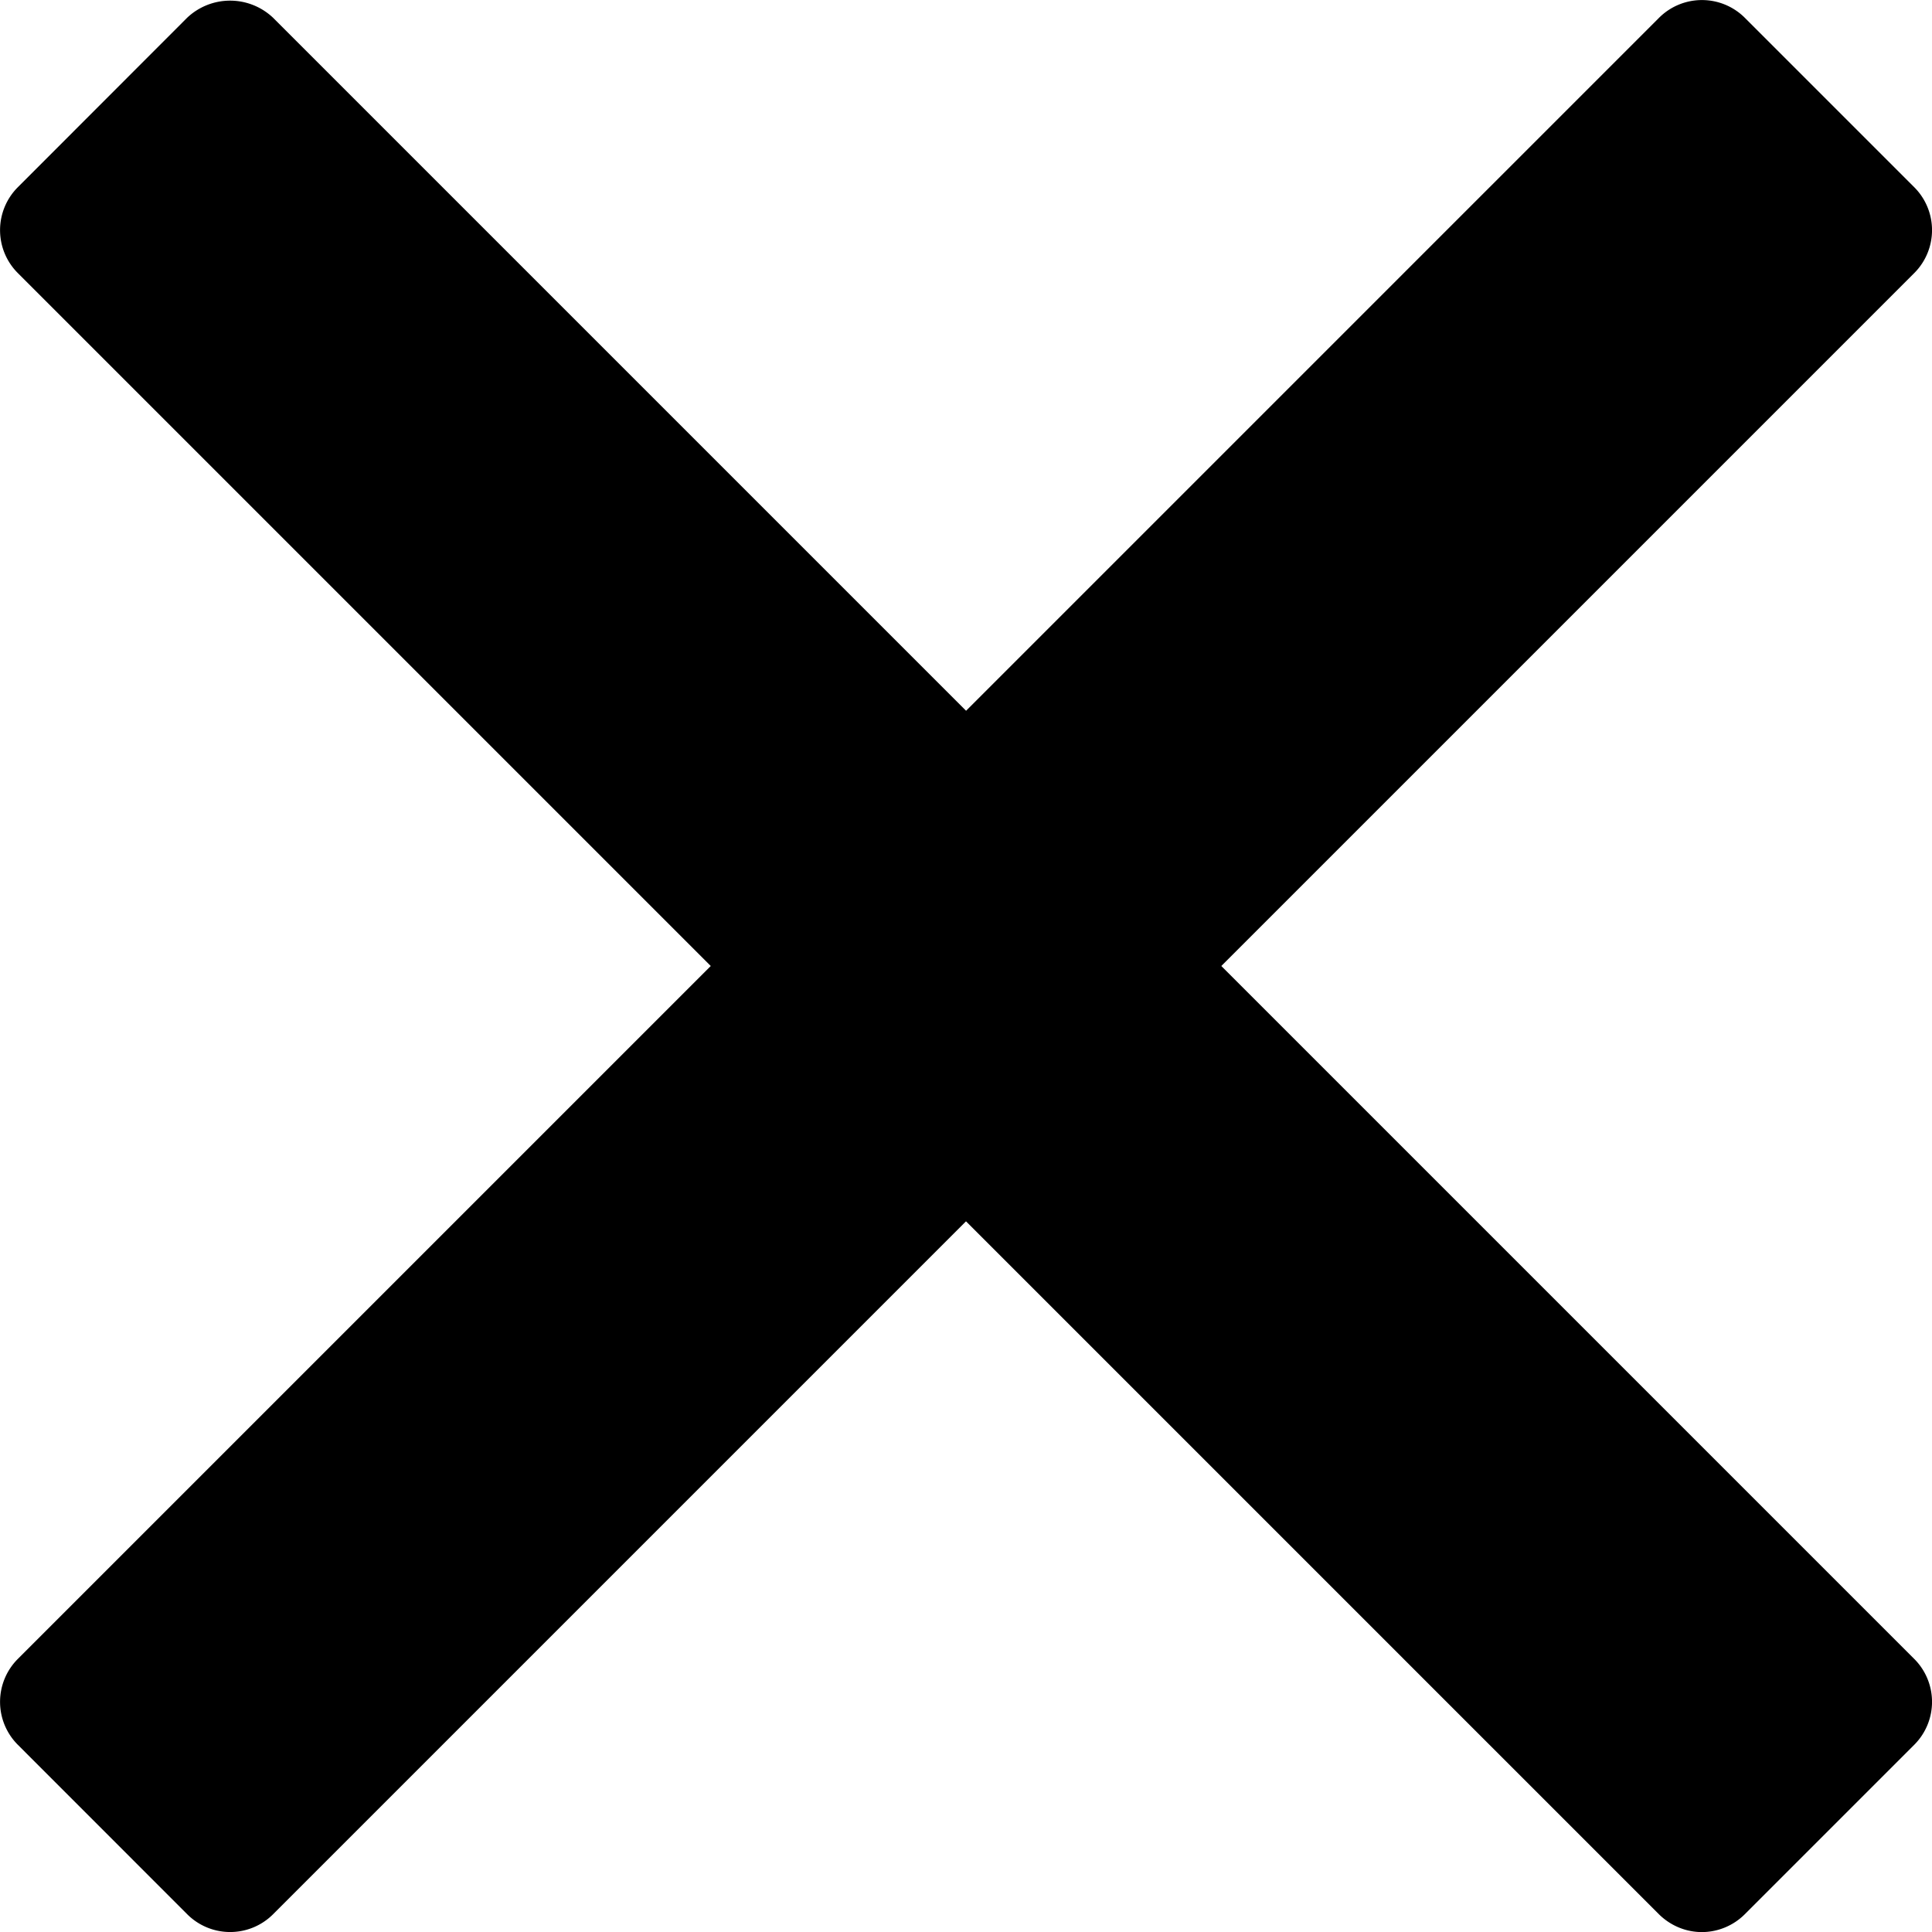 <svg version="1" xmlns="http://www.w3.org/2000/svg" width="23.866" height="23.866" viewBox="0 0 23.866 23.866"><path d="M15.087 11.933l8.56-8.56a.75.75 0 0 0 0-1.06L21.554.22a.75.75 0 0 0-1.06 0l-8.56 8.56L3.374.22a.772.772 0 0 0-1.063 0L.22 2.313a.75.75 0 0 0 0 1.06l8.56 8.56-8.56 8.56a.75.75 0 0 0 0 1.06l2.093 2.094a.75.75 0 0 0 1.06 0l8.56-8.56 8.56 8.56c.142.14.332.22.53.22s.39-.08.53-.22l2.094-2.094a.75.75 0 0 0 0-1.06l-8.56-8.56z"/></svg>